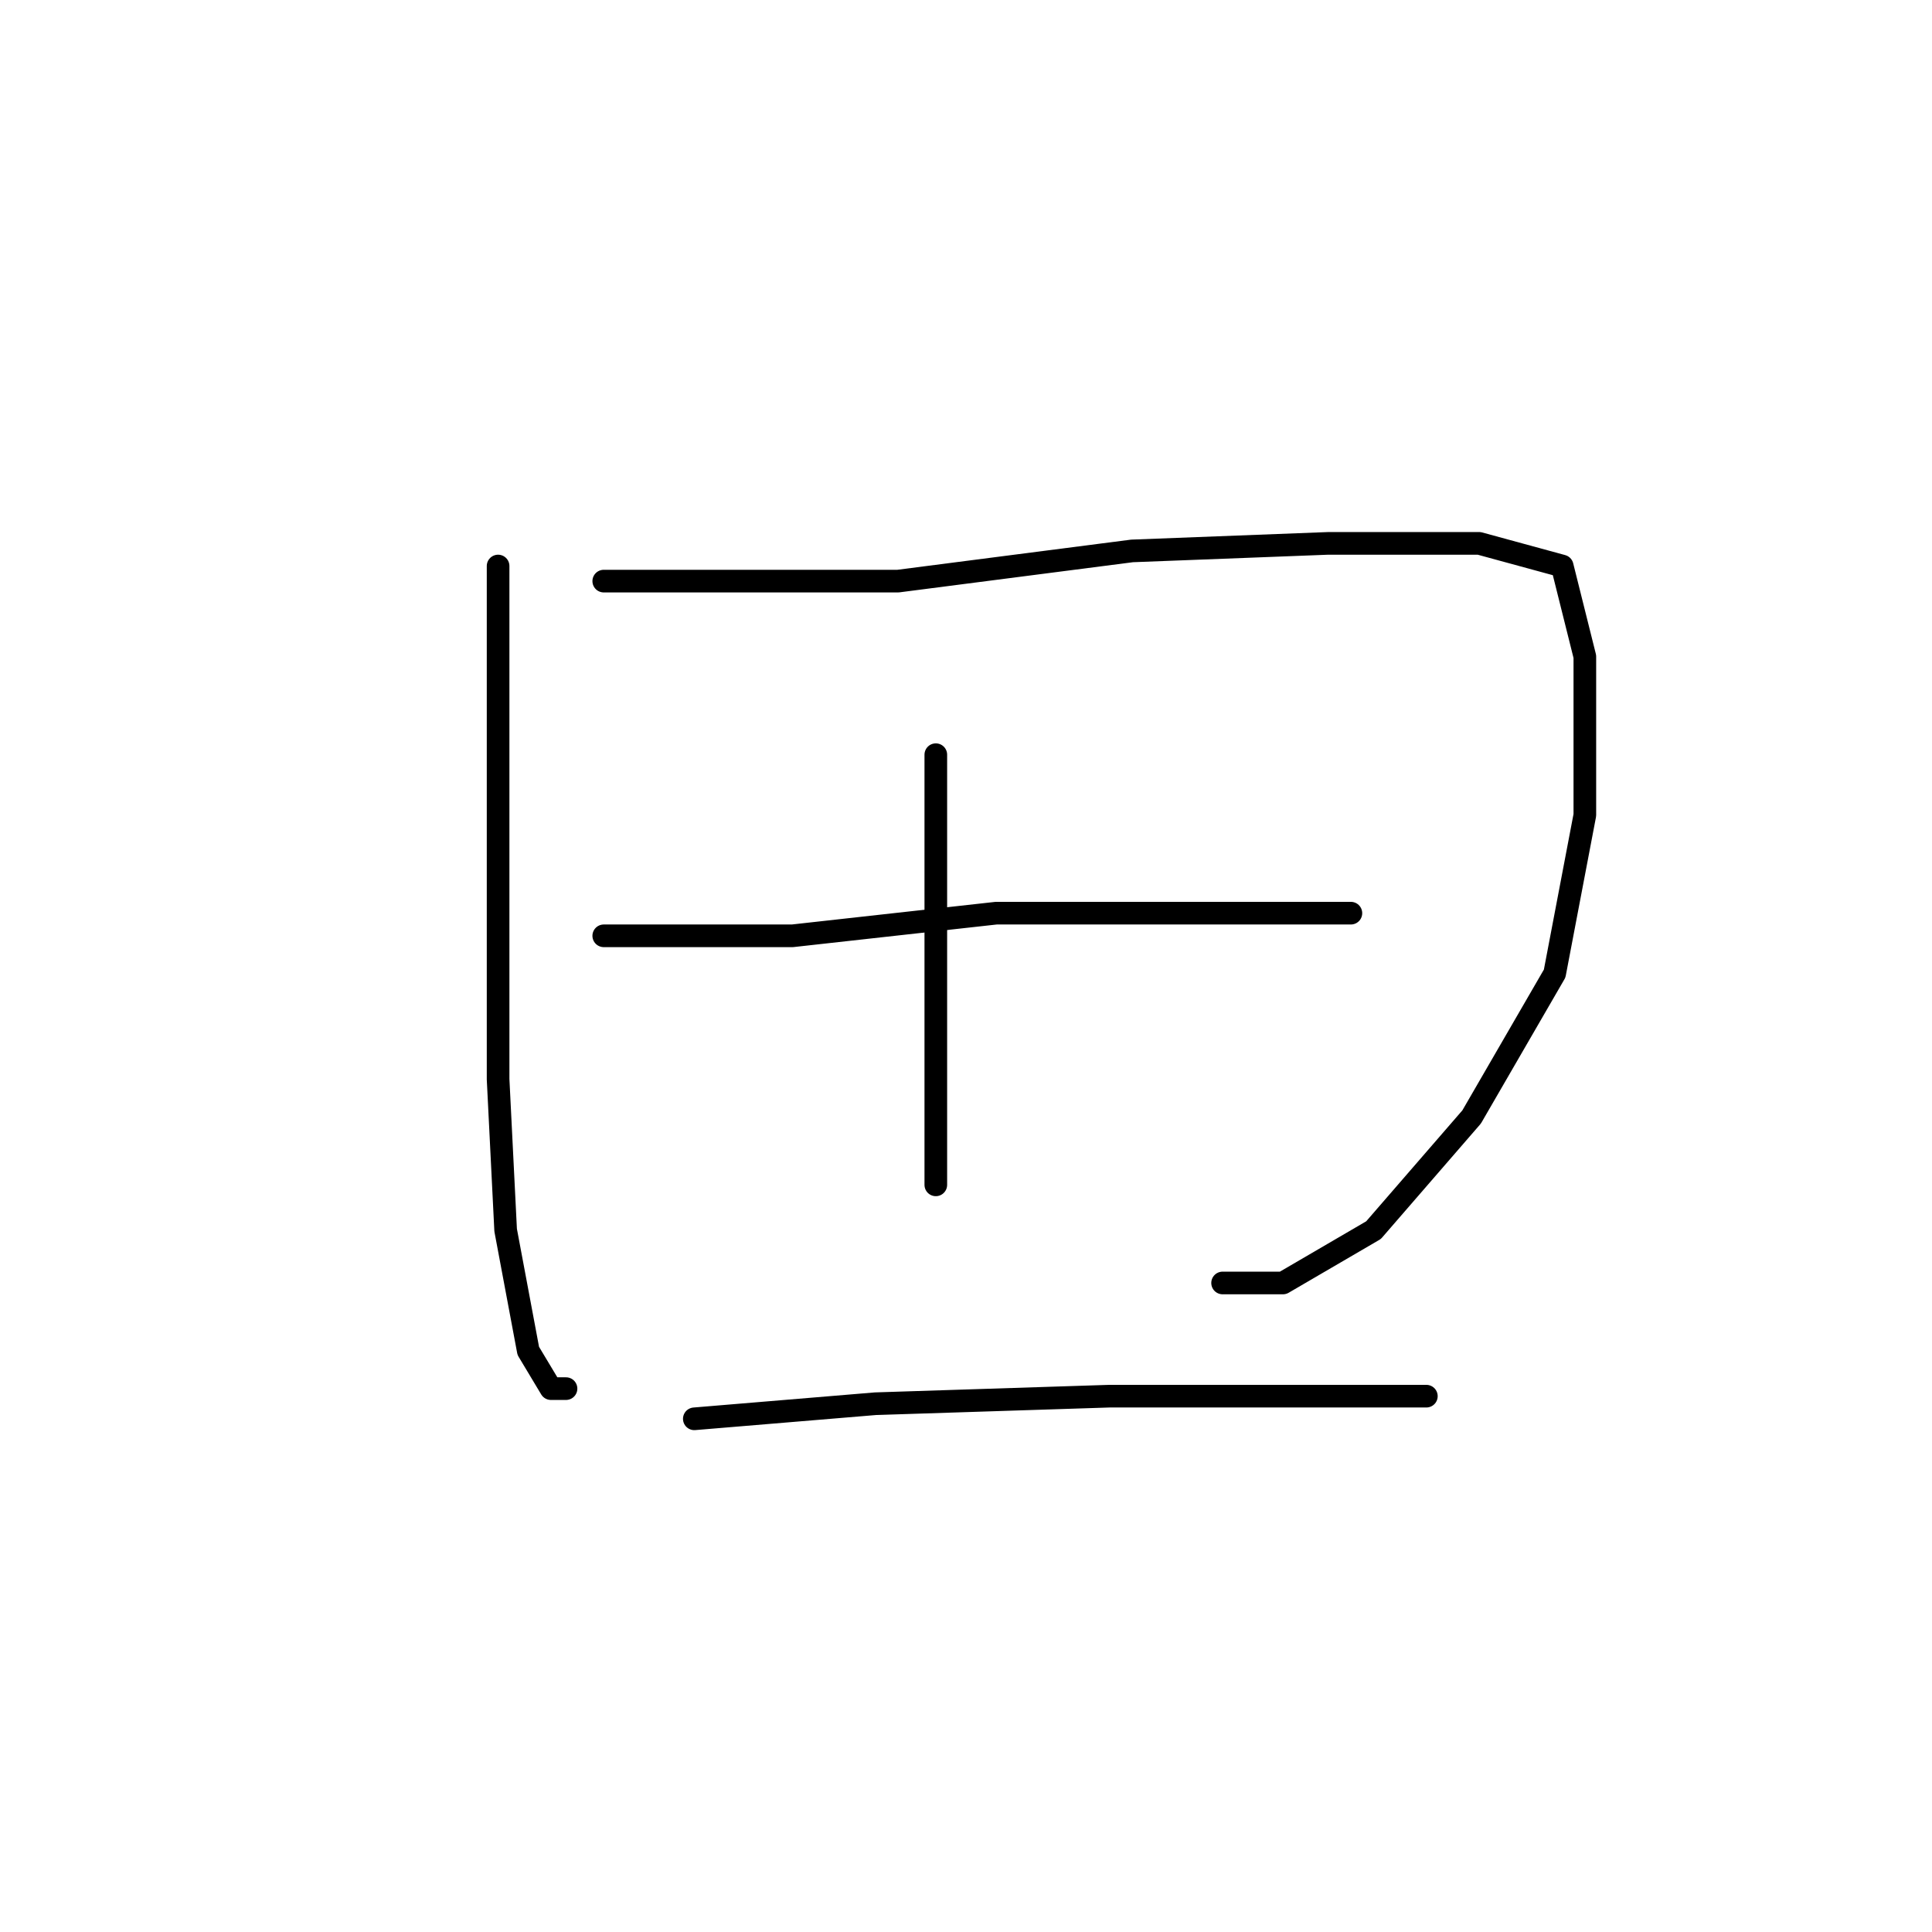 <?xml version="1.0" standalone="no"?>
    <svg width="256" height="256" xmlns="http://www.w3.org/2000/svg" version="1.1">
    <polyline stroke="black" stroke-width="3" stroke-linecap="round" fill="transparent" stroke-linejoin="round" points="66 75 66 83 66 93 66 116 66 143 67 163 70 179 73 184 75 184 75 184 " />
        <polyline stroke="black" stroke-width="3" stroke-linecap="round" fill="transparent" stroke-linejoin="round" points="80 77 90 77 119 77 150 73 176 72 196 72 207 75 210 87 210 108 206 129 195 148 182 163 170 170 162 170 162 170 " />
        <polyline stroke="black" stroke-width="3" stroke-linecap="round" fill="transparent" stroke-linejoin="round" points="124 100 124 121 124 139 124 153 124 157 124 157 " />
        <polyline stroke="black" stroke-width="3" stroke-linecap="round" fill="transparent" stroke-linejoin="round" points="80 124 105 124 132 121 155 121 174 121 179 121 179 121 " />
        <polyline stroke="black" stroke-width="3" stroke-linecap="round" fill="transparent" stroke-linejoin="round" points="92 188 116 186 147 185 179 185 189 185 189 185 " />
        </svg>